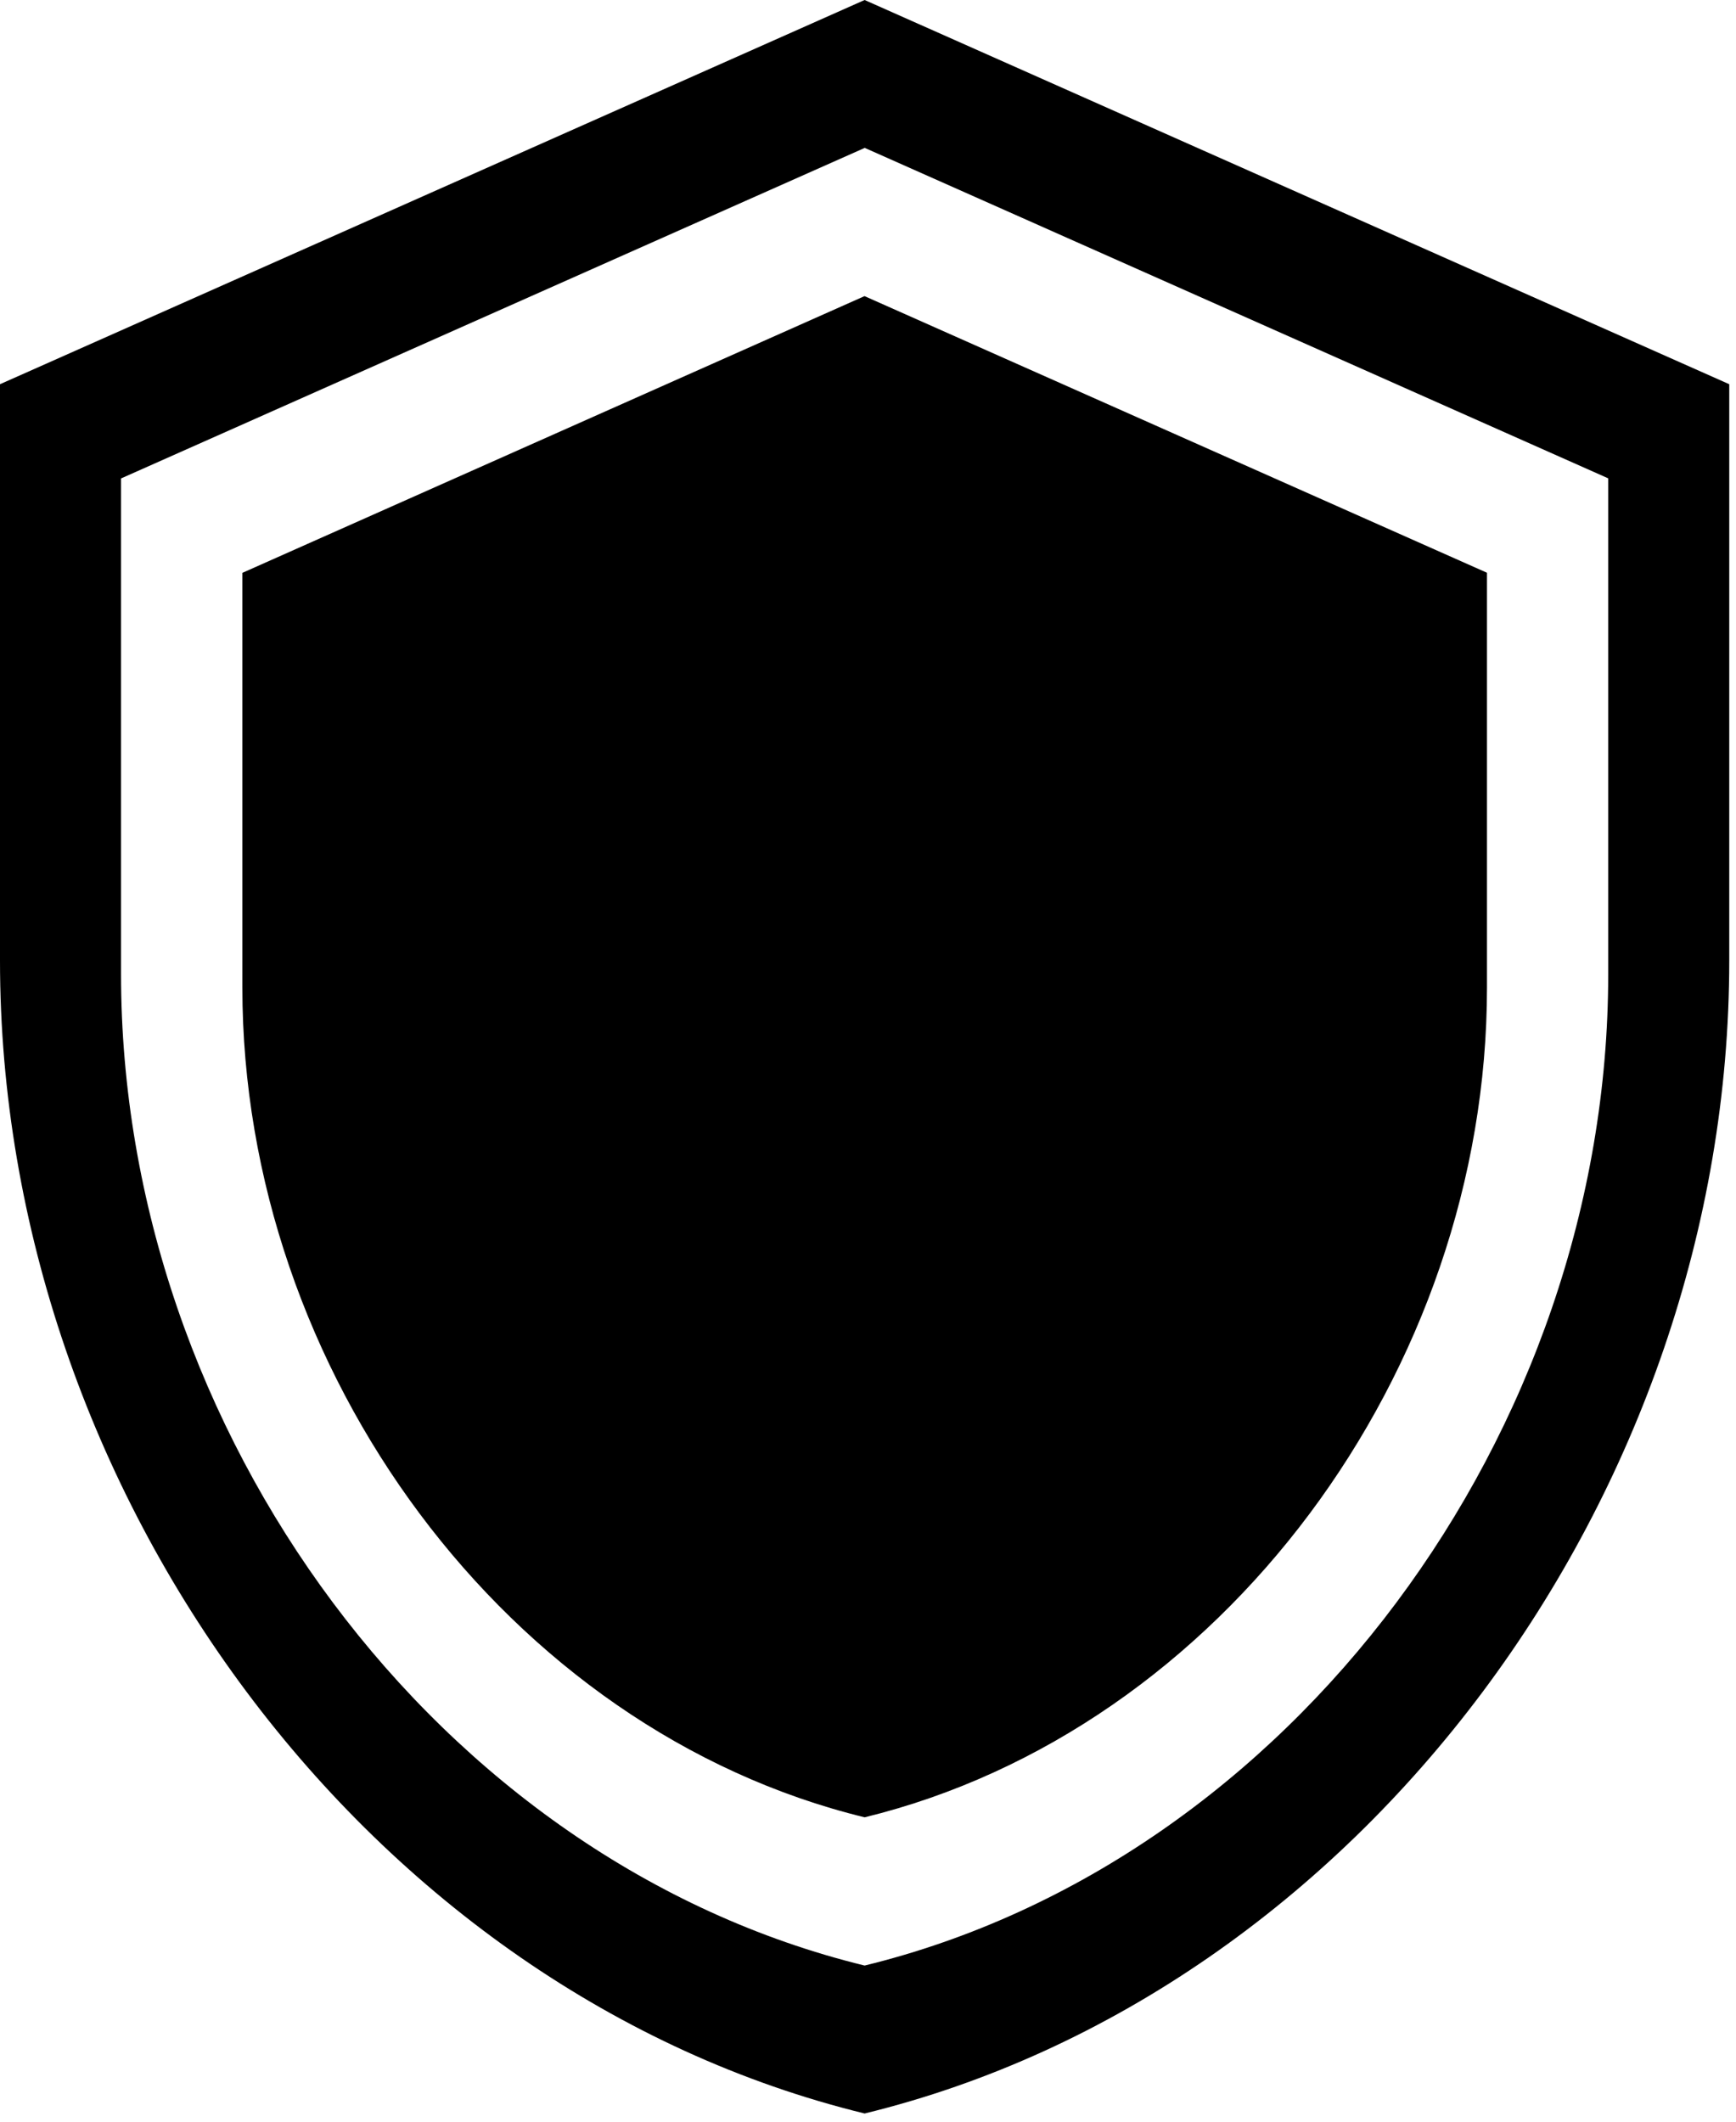 <svg xmlns="http://www.w3.org/2000/svg" class="ionicon" viewBox="0 0 18 22"><path d="M8.965 0l8.965 3.984v5.977c0 5.529-3.825 10.699-8.965 11.954C3.825 20.66 0 15.49 0 9.96V3.984L8.965 0zm0 1.534l-7.71 3.427v5.14c0 4.754 3.29 9.2 7.71 10.28 4.42-1.08 7.71-5.526 7.71-10.28V4.96l-7.71-3.427zm0 1.537l6.453 2.868v4.301c0 3.98-2.753 7.7-6.453 8.604-3.7-.903-6.452-4.624-6.452-8.604V5.94L8.965 3.07z" fill-rule="evenodd"/></svg>
